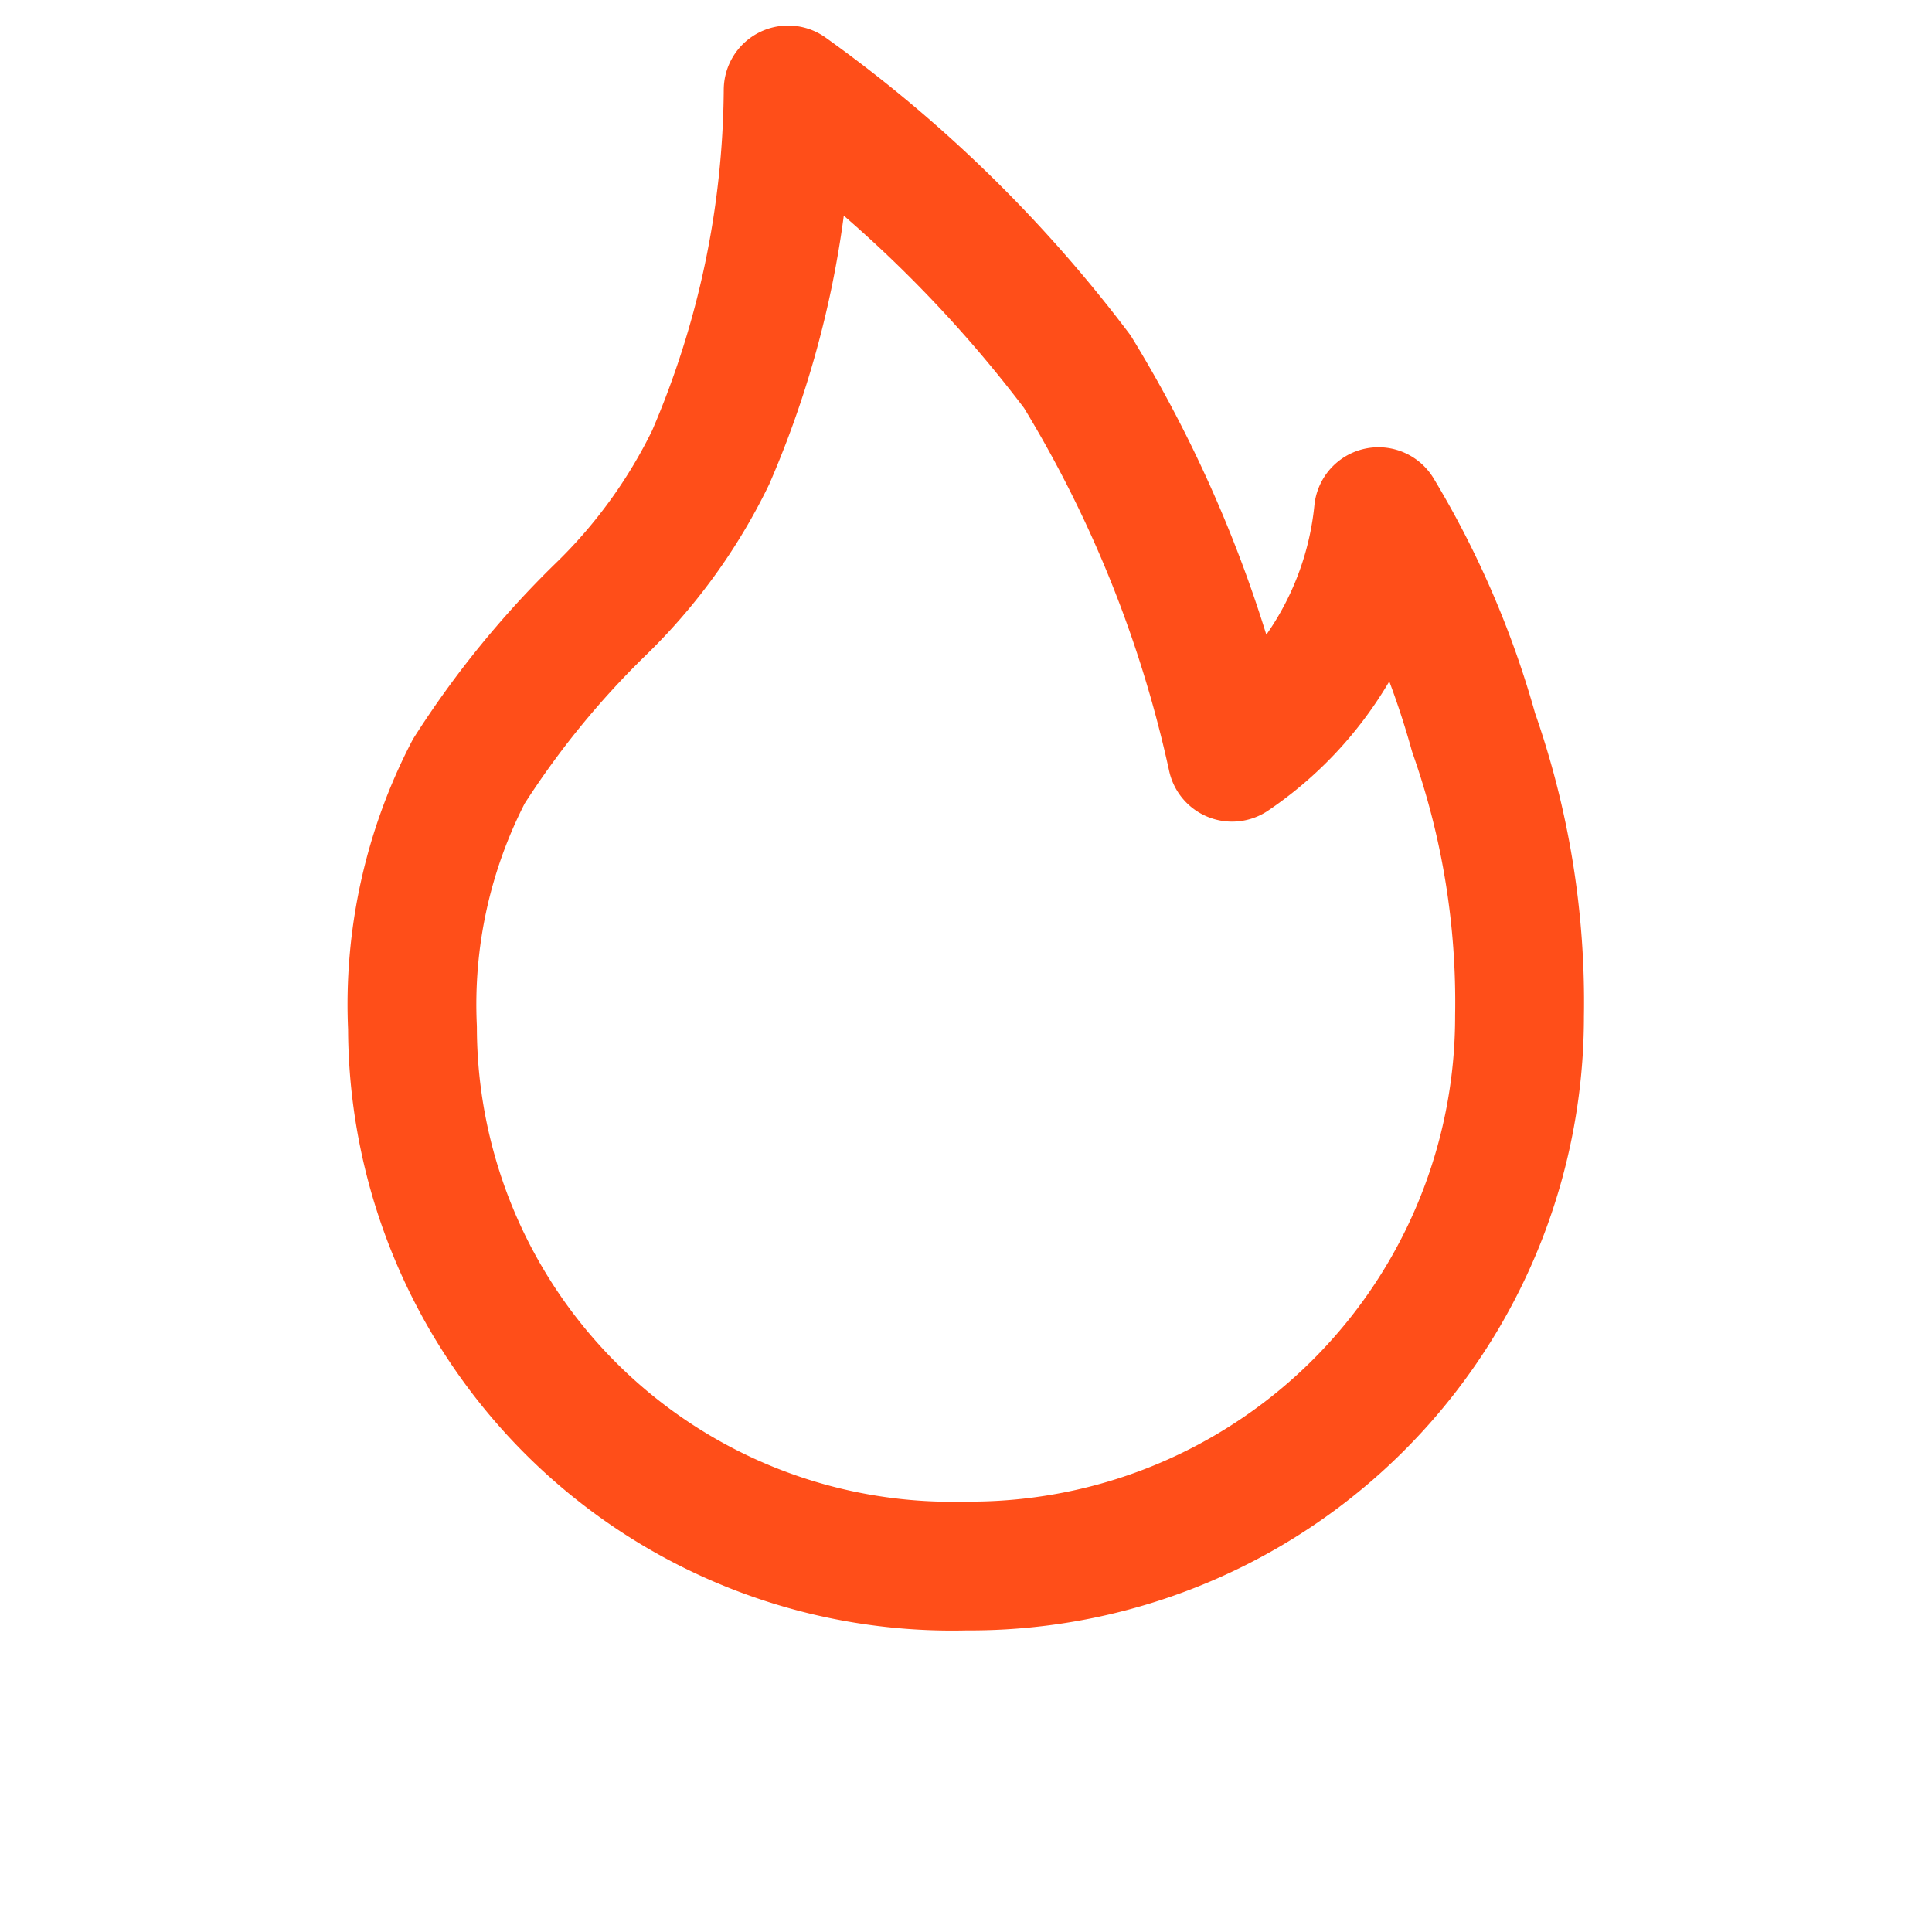 <svg xmlns="http://www.w3.org/2000/svg" xmlns:xlink="http://www.w3.org/1999/xlink" width="18" height="18" viewBox="0 0 18 18"><defs><style>.a,.c{fill:none;}.b{clip-path:url(#a);}.c{stroke:#ff4e19;stroke-linejoin:round;stroke-width:1.2px;}</style><clipPath id="a"><rect class="a" width="18" height="18" transform="translate(223 152)"/></clipPath></defs><g class="b" transform="translate(-223 -152)"><g transform="translate(224.286 152)"><rect class="a" width="15.429" height="15.429"/><path class="c" d="M12.657,17.085a5.119,5.119,0,0,0,5.157-5.123,7.56,7.56,0,0,0-.428-2.643A8.3,8.3,0,0,0,16.5,7.262,3.14,3.14,0,0,1,15.136,9.55a11.637,11.637,0,0,0-1.442-3.592A12.414,12.414,0,0,0,11,3.333a8.785,8.785,0,0,1-.722,3.424A5.046,5.046,0,0,1,9.244,8.181a8.47,8.47,0,0,0-1.219,1.5,4.714,4.714,0,0,0-.525,2.39A5.027,5.027,0,0,0,12.657,17.085Z" transform="translate(-4.943 -2.495)"/></g></g></svg>